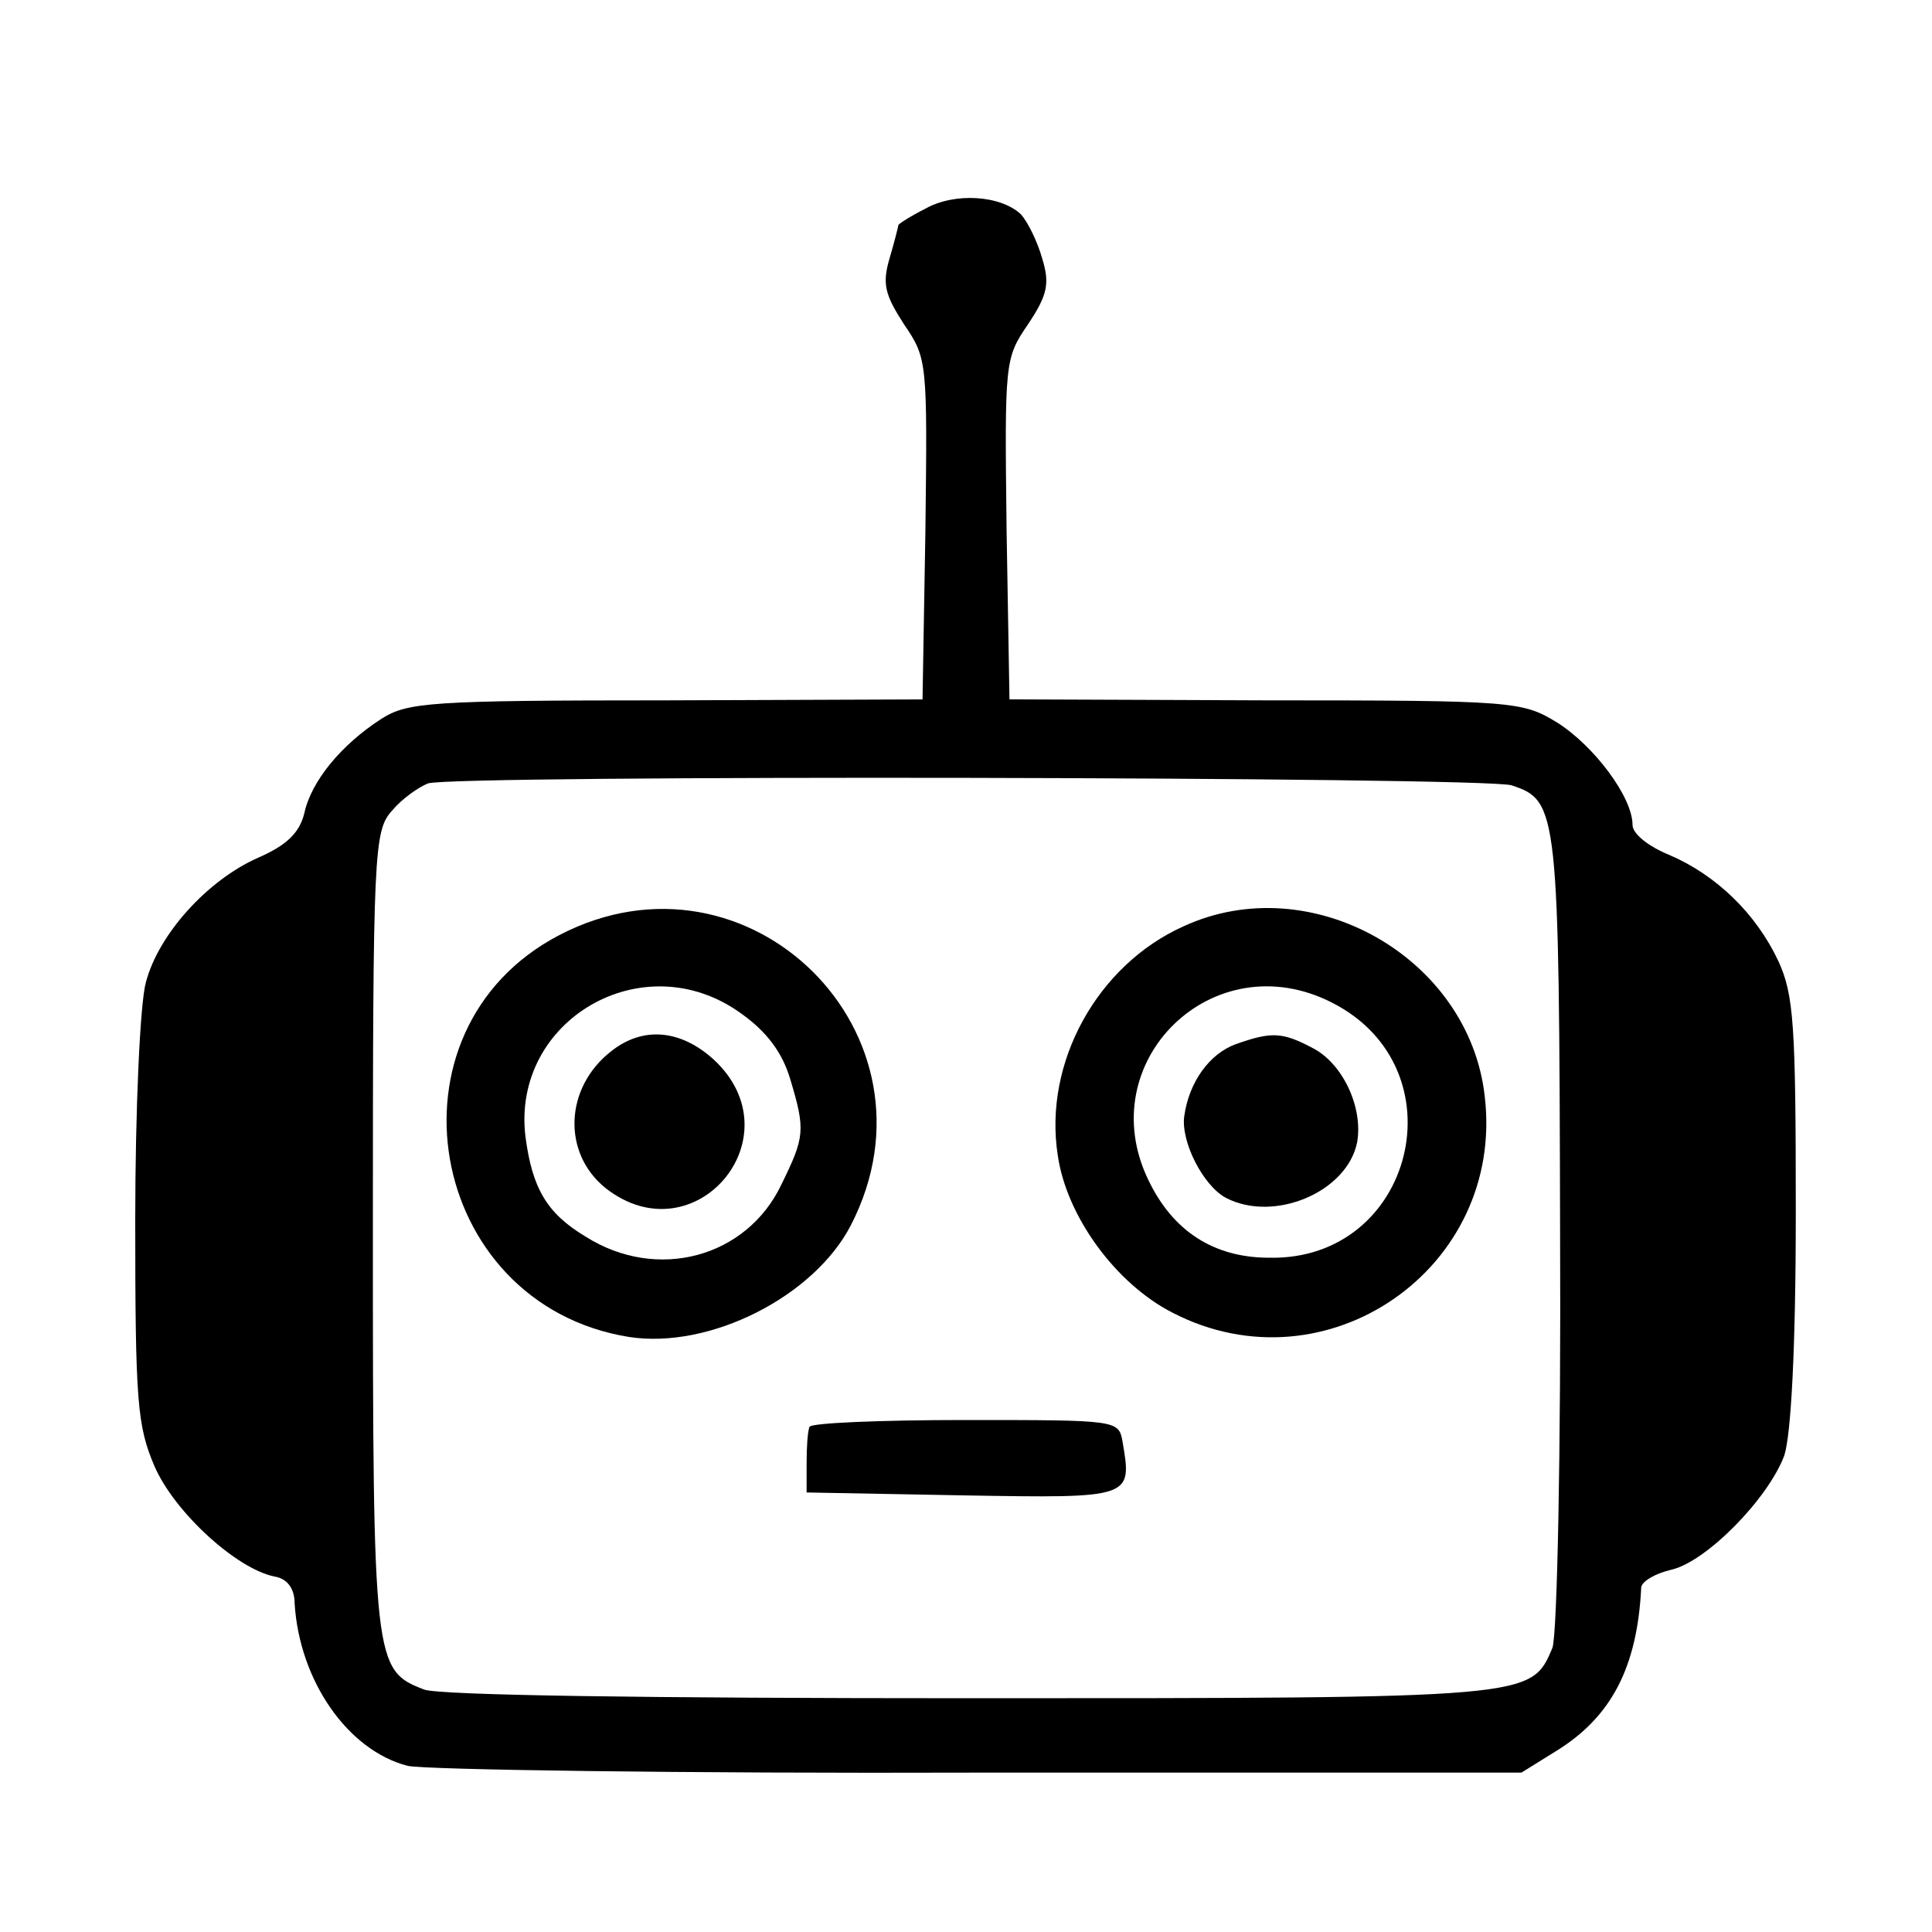 <?xml version="1.0" standalone="no"?>
<!DOCTYPE svg PUBLIC "-//W3C//DTD SVG 20010904//EN"
 "http://www.w3.org/TR/2001/REC-SVG-20010904/DTD/svg10.dtd">
<svg version="1.0" xmlns="http://www.w3.org/2000/svg"
 width="200pt" height="200pt" viewBox="0 0 200 200"
 preserveAspectRatio="xMidYMid meet">
<g transform="translate(0,200) scale(0.1,-0.1)"
fill="#000000" stroke="none">
<path d="M958 1784 c-16 -8 -28 -16 -28 -17 0 -1 -4 -17 -9 -34 -8 -27 -5 -38
15 -69 24 -35 24 -39 22 -212 l-3 -176 -265 -1 c-245 0 -268 -2 -295 -19 -42
-27 -73 -65 -80 -98 -5 -20 -18 -33 -48 -46 -52 -23 -103 -79 -116 -129 -6
-21 -11 -132 -11 -246 0 -188 2 -213 20 -255 21 -48 85 -106 124 -114 13 -2
21 -12 21 -28 5 -80 55 -152 117 -168 17 -4 283 -8 592 -7 l561 0 37 23 c56
35 83 86 87 169 1 6 14 14 31 18 36 8 100 73 117 118 7 21 12 110 12 252 0
194 -2 225 -18 260 -23 49 -64 89 -113 110 -22 9 -38 22 -38 31 0 29 -40 82
-78 106 -36 22 -44 23 -302 23 l-265 1 -3 176 c-2 173 -2 177 22 212 20 30 23
42 15 68 -5 18 -15 38 -22 46 -21 20 -69 23 -99 6z m607 -597 c48 -16 49 -25
50 -462 1 -226 -3 -419 -8 -431 -22 -52 -20 -52 -602 -52 -335 0 -550 3 -566
9 -52 20 -53 27 -53 474 0 396 1 415 20 436 10 12 27 24 37 28 24 9 1096 7
1122 -2z"/>
<path d="M579 1032 c-188 -98 -138 -382 72 -416 84 -13 192 42 230 116 101
197 -106 402 -302 300z m188 -81 c27 -19 43 -41 51 -68 16 -53 15 -60 -9 -109
-36 -76 -129 -101 -203 -54 -40 24 -55 50 -62 103 -15 121 122 201 223 128z"/>
<path d="M633 912 c-49 -38 -51 -106 -6 -142 92 -72 198 53 112 133 -34 31
-73 35 -106 9z"/>
<path d="M1225 1041 c-89 -40 -145 -141 -130 -237 9 -63 60 -133 119 -163 159
-82 344 46 323 224 -16 144 -180 237 -312 176z m154 -79 c134 -68 85 -267 -65
-264 -58 0 -100 28 -125 80 -60 123 67 247 190 184z"/>
<path d="M1279 919 c-27 -10 -48 -39 -53 -74 -4 -26 19 -72 43 -85 50 -26 126
6 136 58 6 36 -15 81 -46 97 -32 17 -43 17 -80 4z"/>
<path d="M838 523 c-2 -5 -3 -21 -3 -38 l0 -30 162 -3 c176 -3 175 -3 165 56
-4 22 -6 22 -163 22 -87 0 -159 -3 -161 -7z"/>
</g>
</svg>
